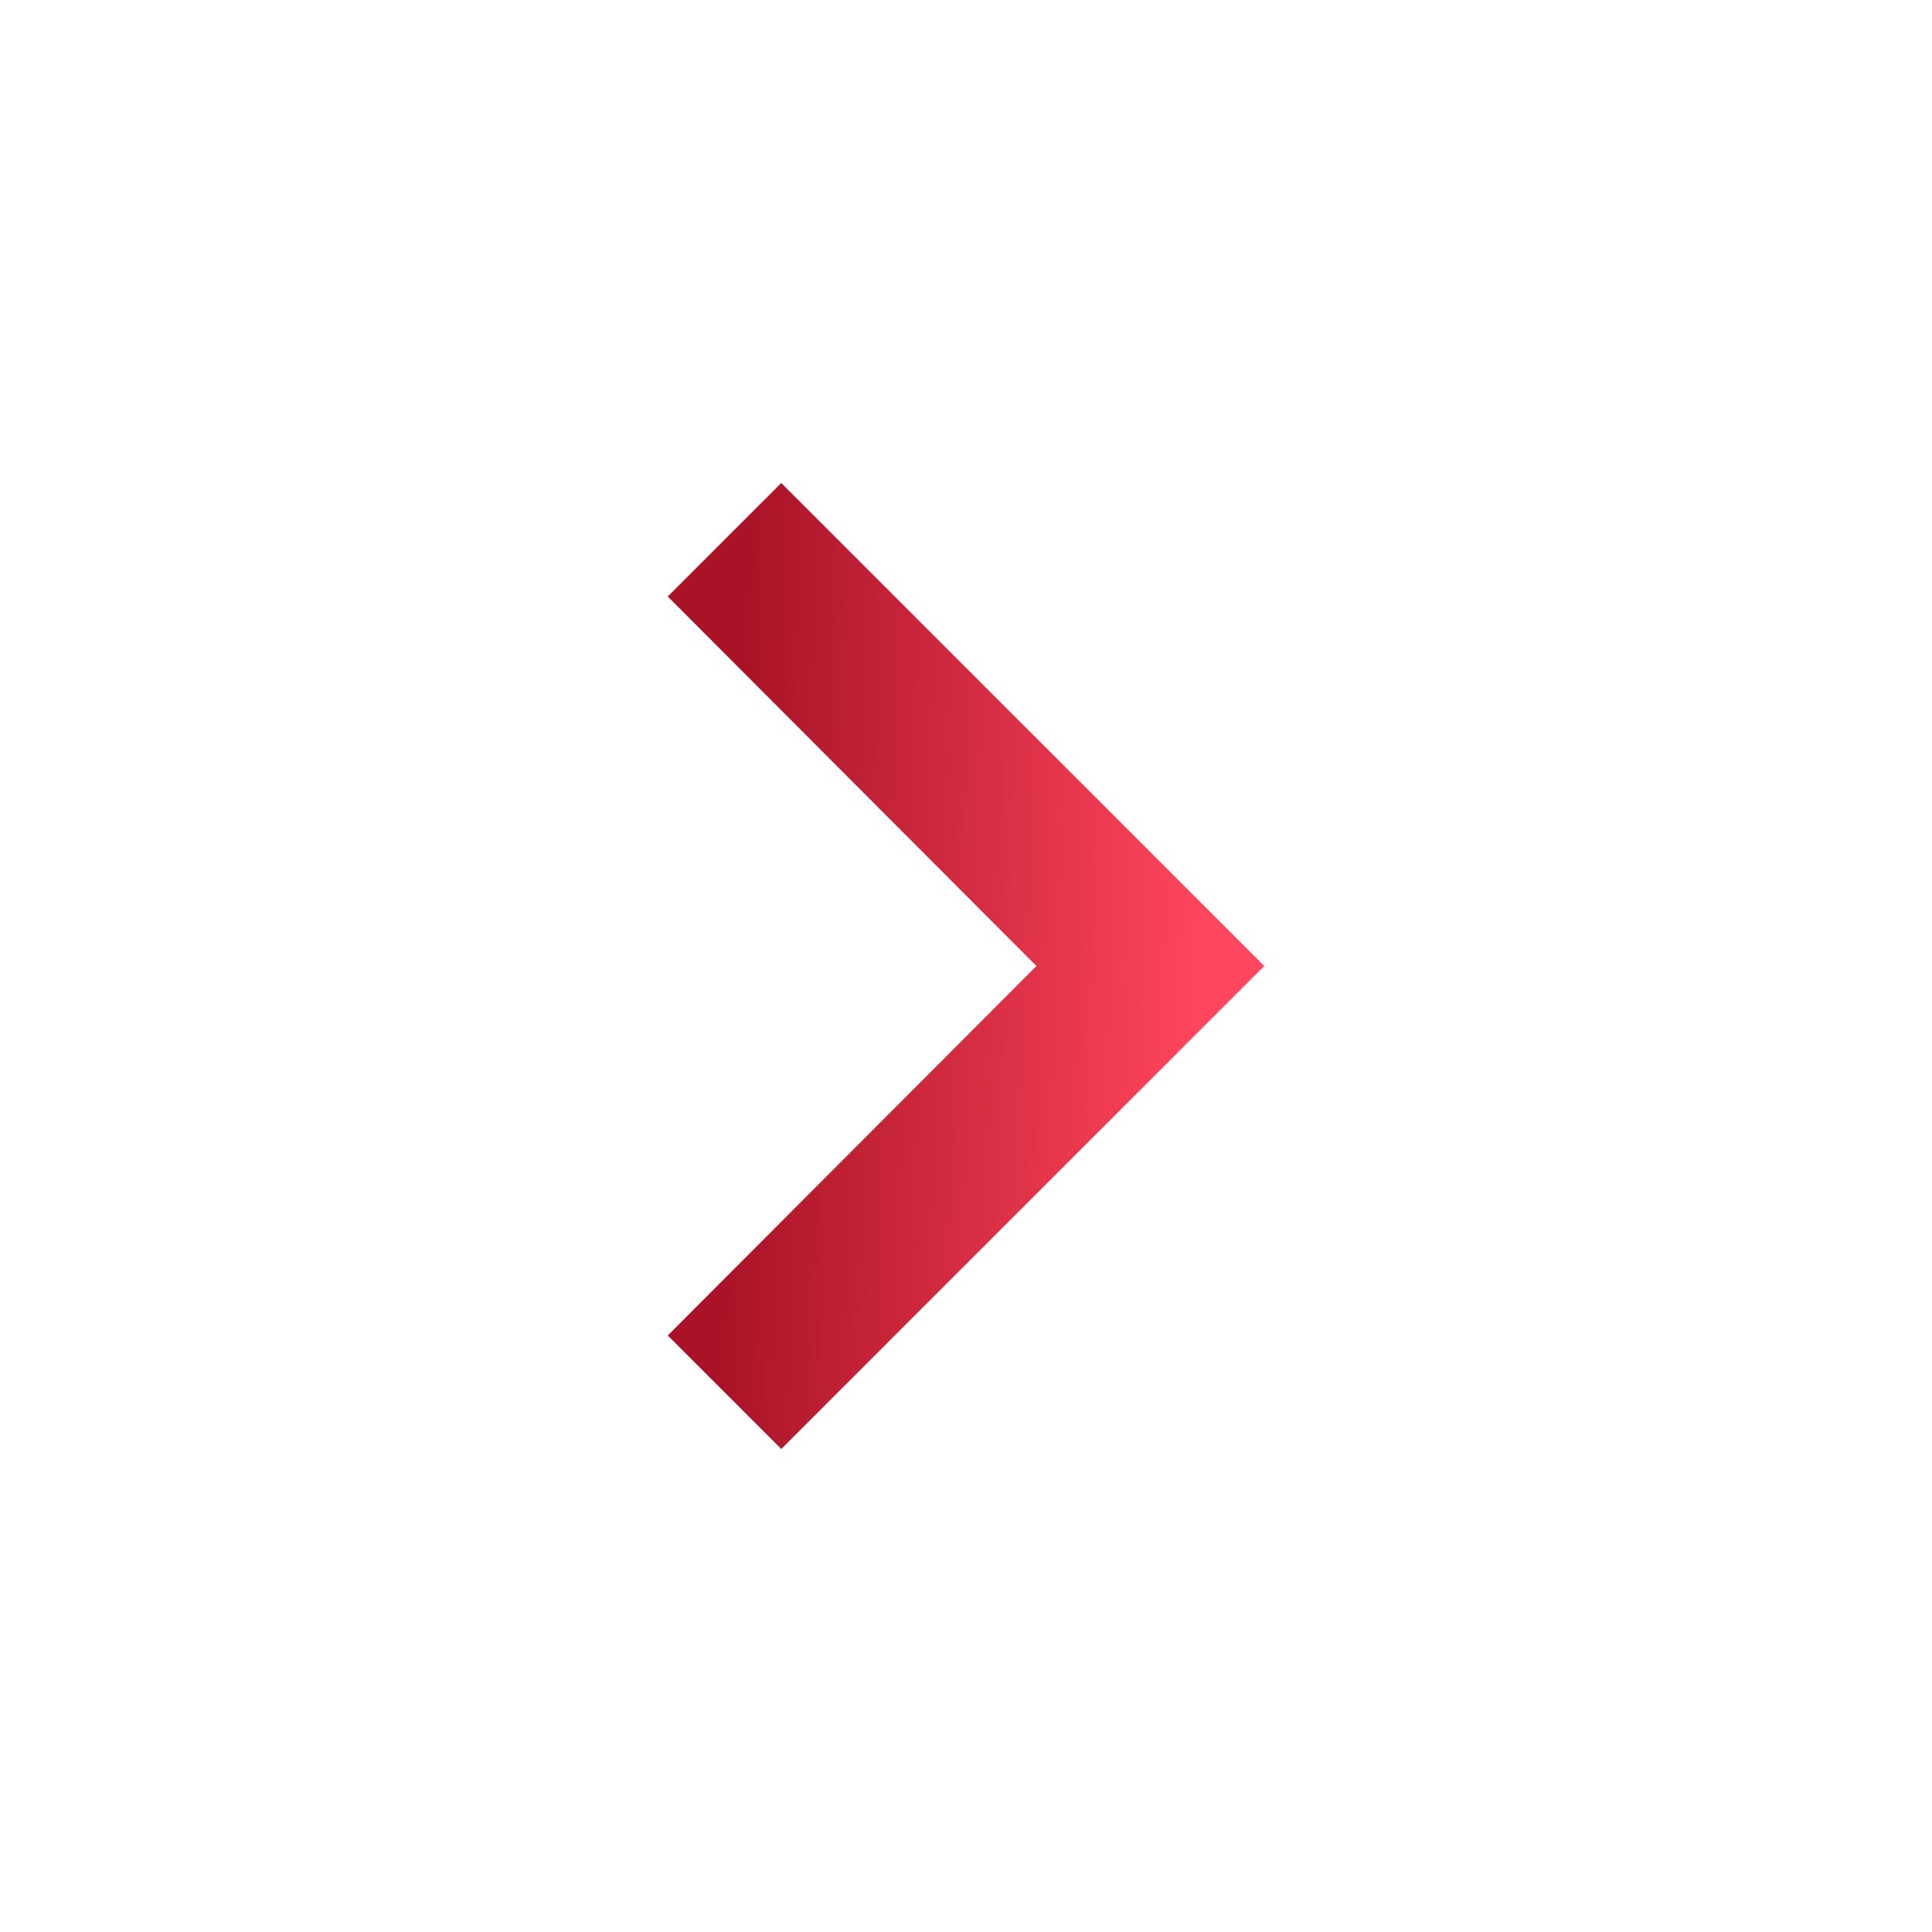 <svg xmlns="http://www.w3.org/2000/svg" width="24" height="24" viewBox="0 0 24 24" fill="none">
<path d="M9.705 6L8.295 7.41L12.875 12L8.295 16.59L9.705 18L15.705 12L9.705 6Z" fill="url(#paint0_linear_623_417)"/>
<defs>
<linearGradient id="paint0_linear_623_417" x1="9.32" y1="7.092" x2="15.118" y2="7.289" gradientUnits="userSpaceOnUse">
<stop stop-color="#AA1327"/>
<stop offset="1" stop-color="#FF465E"/>
</linearGradient>
</defs>
</svg>
